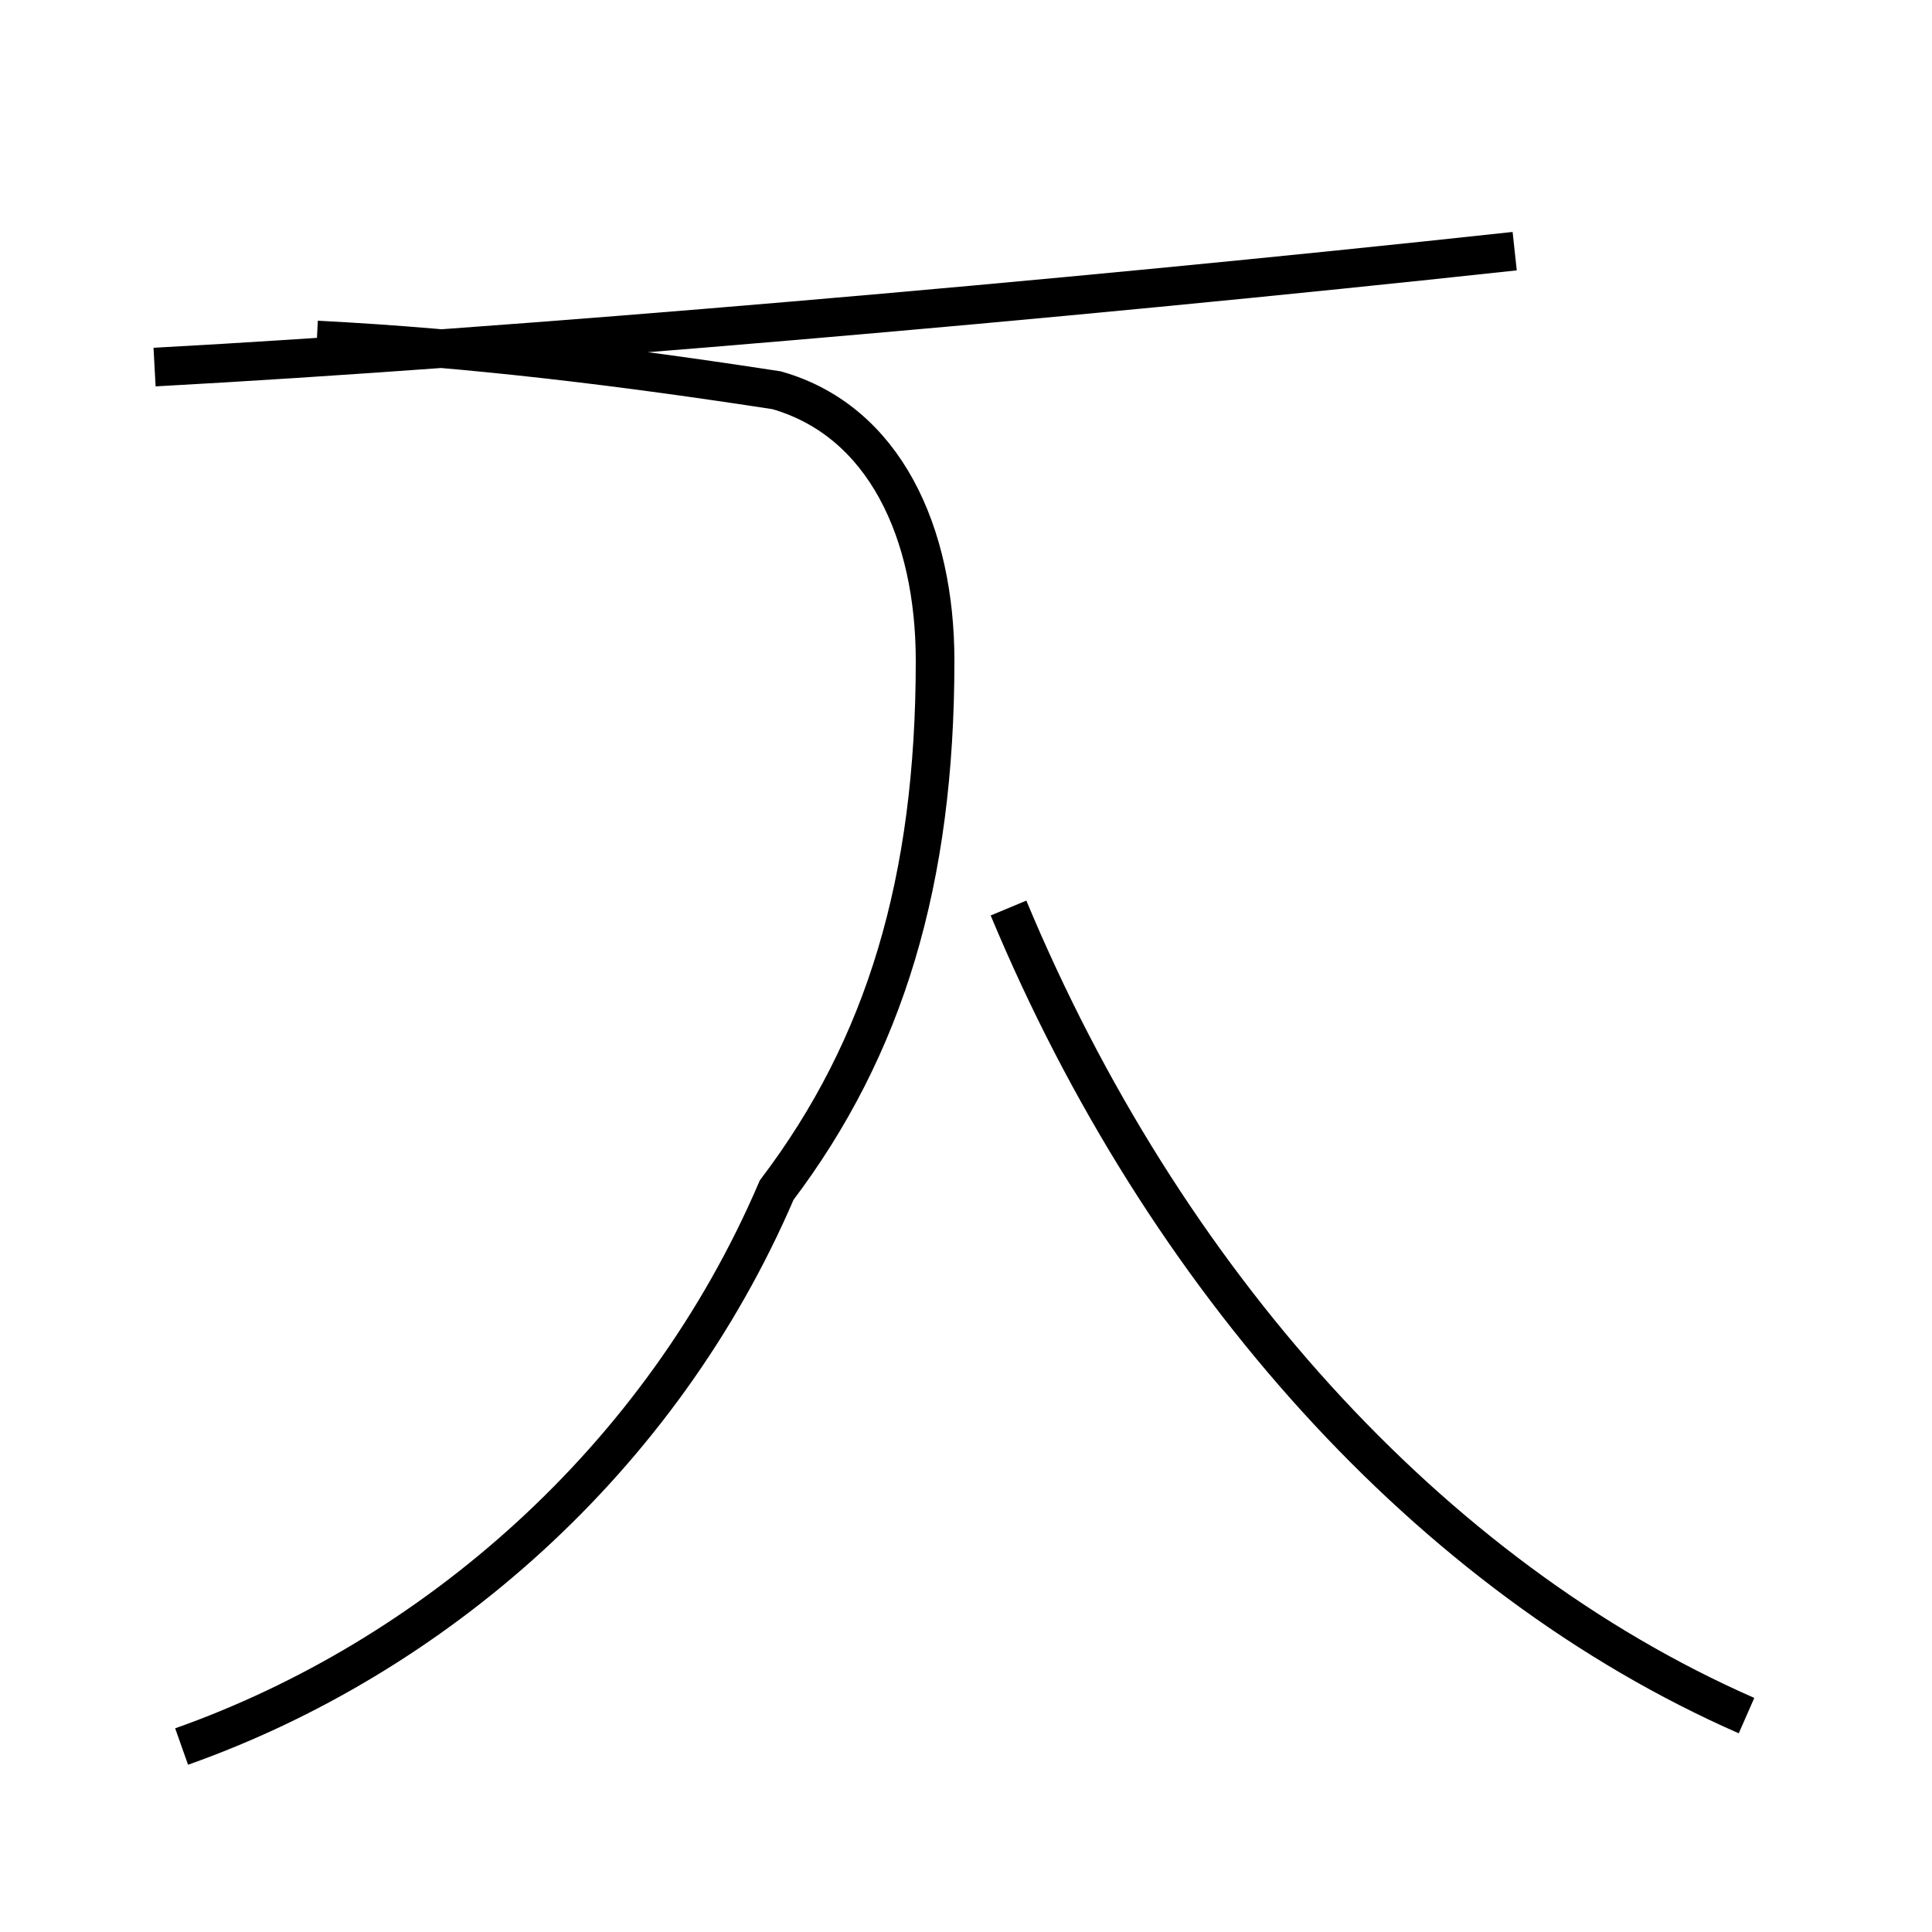<?xml version='1.0' encoding='utf8'?>
<svg viewBox="0.0 -44.0 50.0 50.0" version="1.1" xmlns="http://www.w3.org/2000/svg">
<rect x="0.0" y="-44.0" width="50.0" height="50.0" fill="#808080" stroke="none"/>
<rect x="-1000" y="-1000" width="2000" height="2000" stroke="white" fill="white"/>
<g style="fill:none; stroke:#000000;  stroke-width:1">
<path d="M 4.0 34.5 C 13.2 35.0 27.2 36.2 39.2 37.5 M 45.2 -0.4 C 37.0 3.2 30.1 10.9 26.1 20.5 M 4.7 -1.2 C 11.2 1.1 17.1 6.2 20.1 13.2 C 22.9 16.9 24.2 21.2 24.2 26.9 C 24.2 30.2 22.9 33.1 20.1 33.9 C 16.2 34.5 12.2 35.0 8.2 35.2 " transform="scale(1, -1)" />
</g>
</svg>